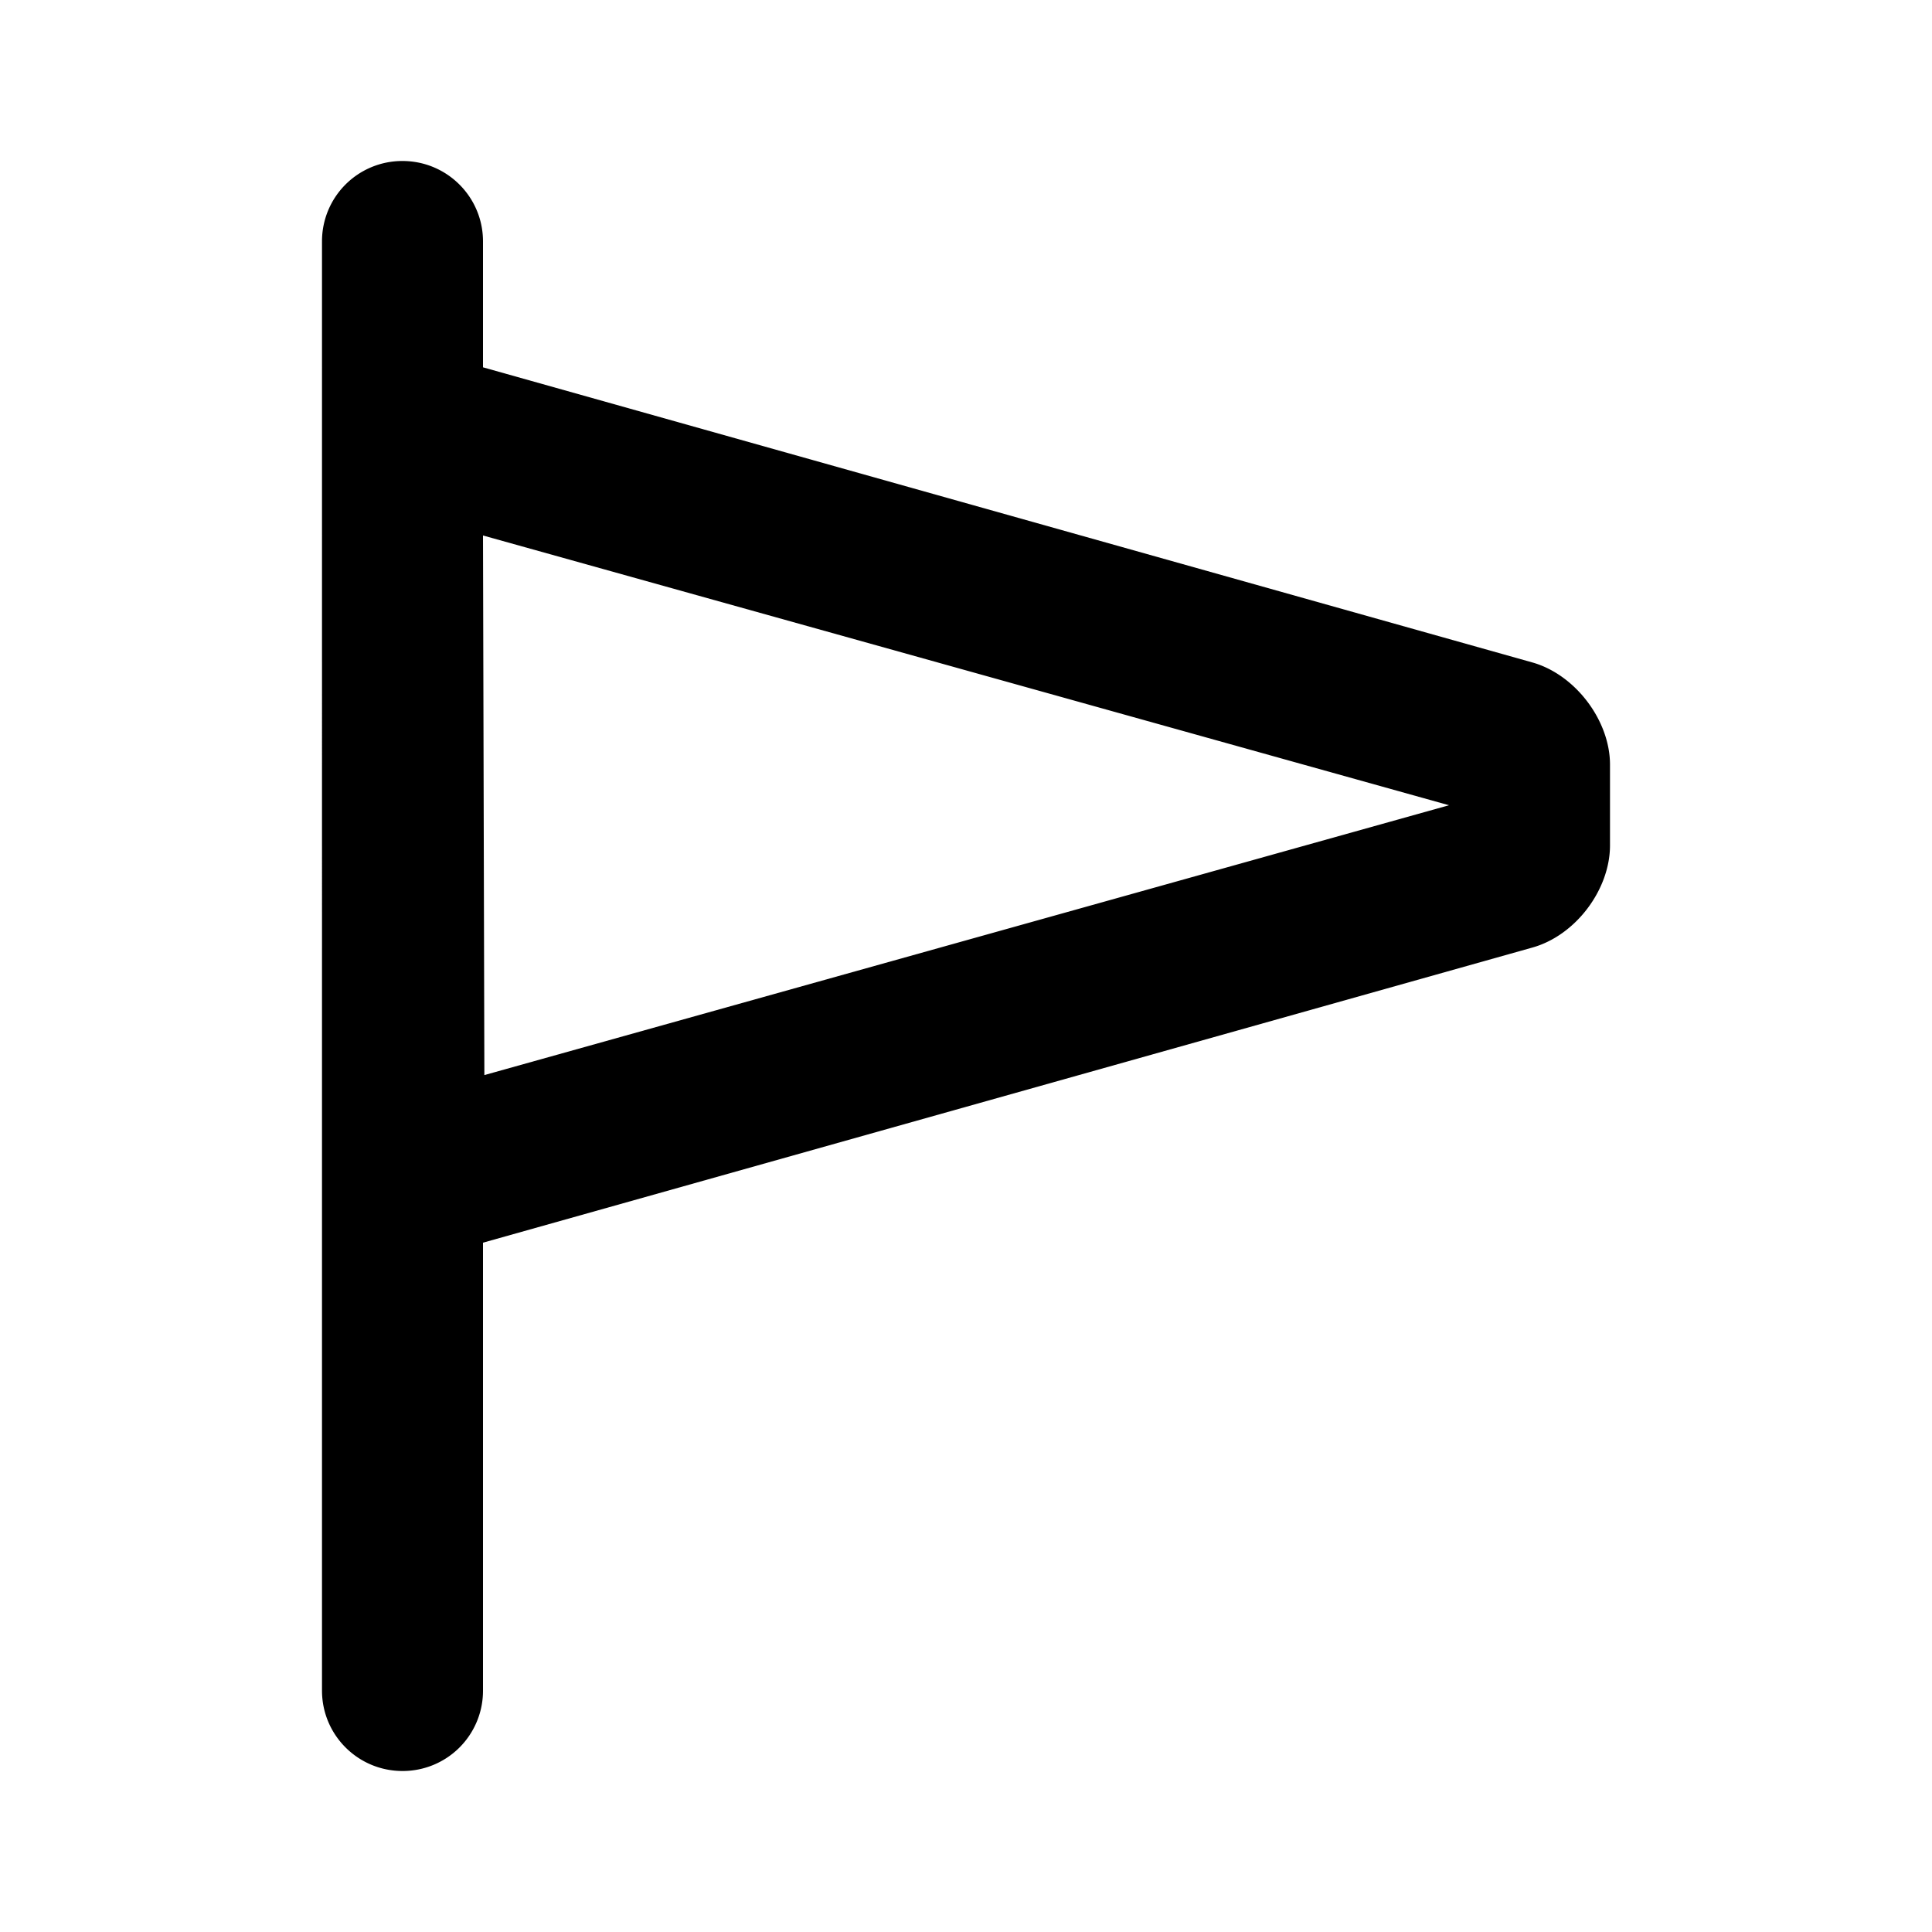 <svg width="24" height="24" viewBox="0 0 24 24" xmlns="http://www.w3.org/2000/svg"><title>flag</title><path d="M6 4.563l13.035 3.666c.533.15.965.72.965 1.27v1.002c0 .552-.428 1.12-.965 1.27L6 15.437v5.564A.997.997 0 0 1 5 22c-.552 0-1-.446-1-.999V3A.997.997 0 0 1 5 2c.552 0 1 .446 1 .999v1.563zm0 2.089l.017 6.703L18 10.003 6 6.652z" fill-rule="nonzero" fill="currentColor"/></svg>